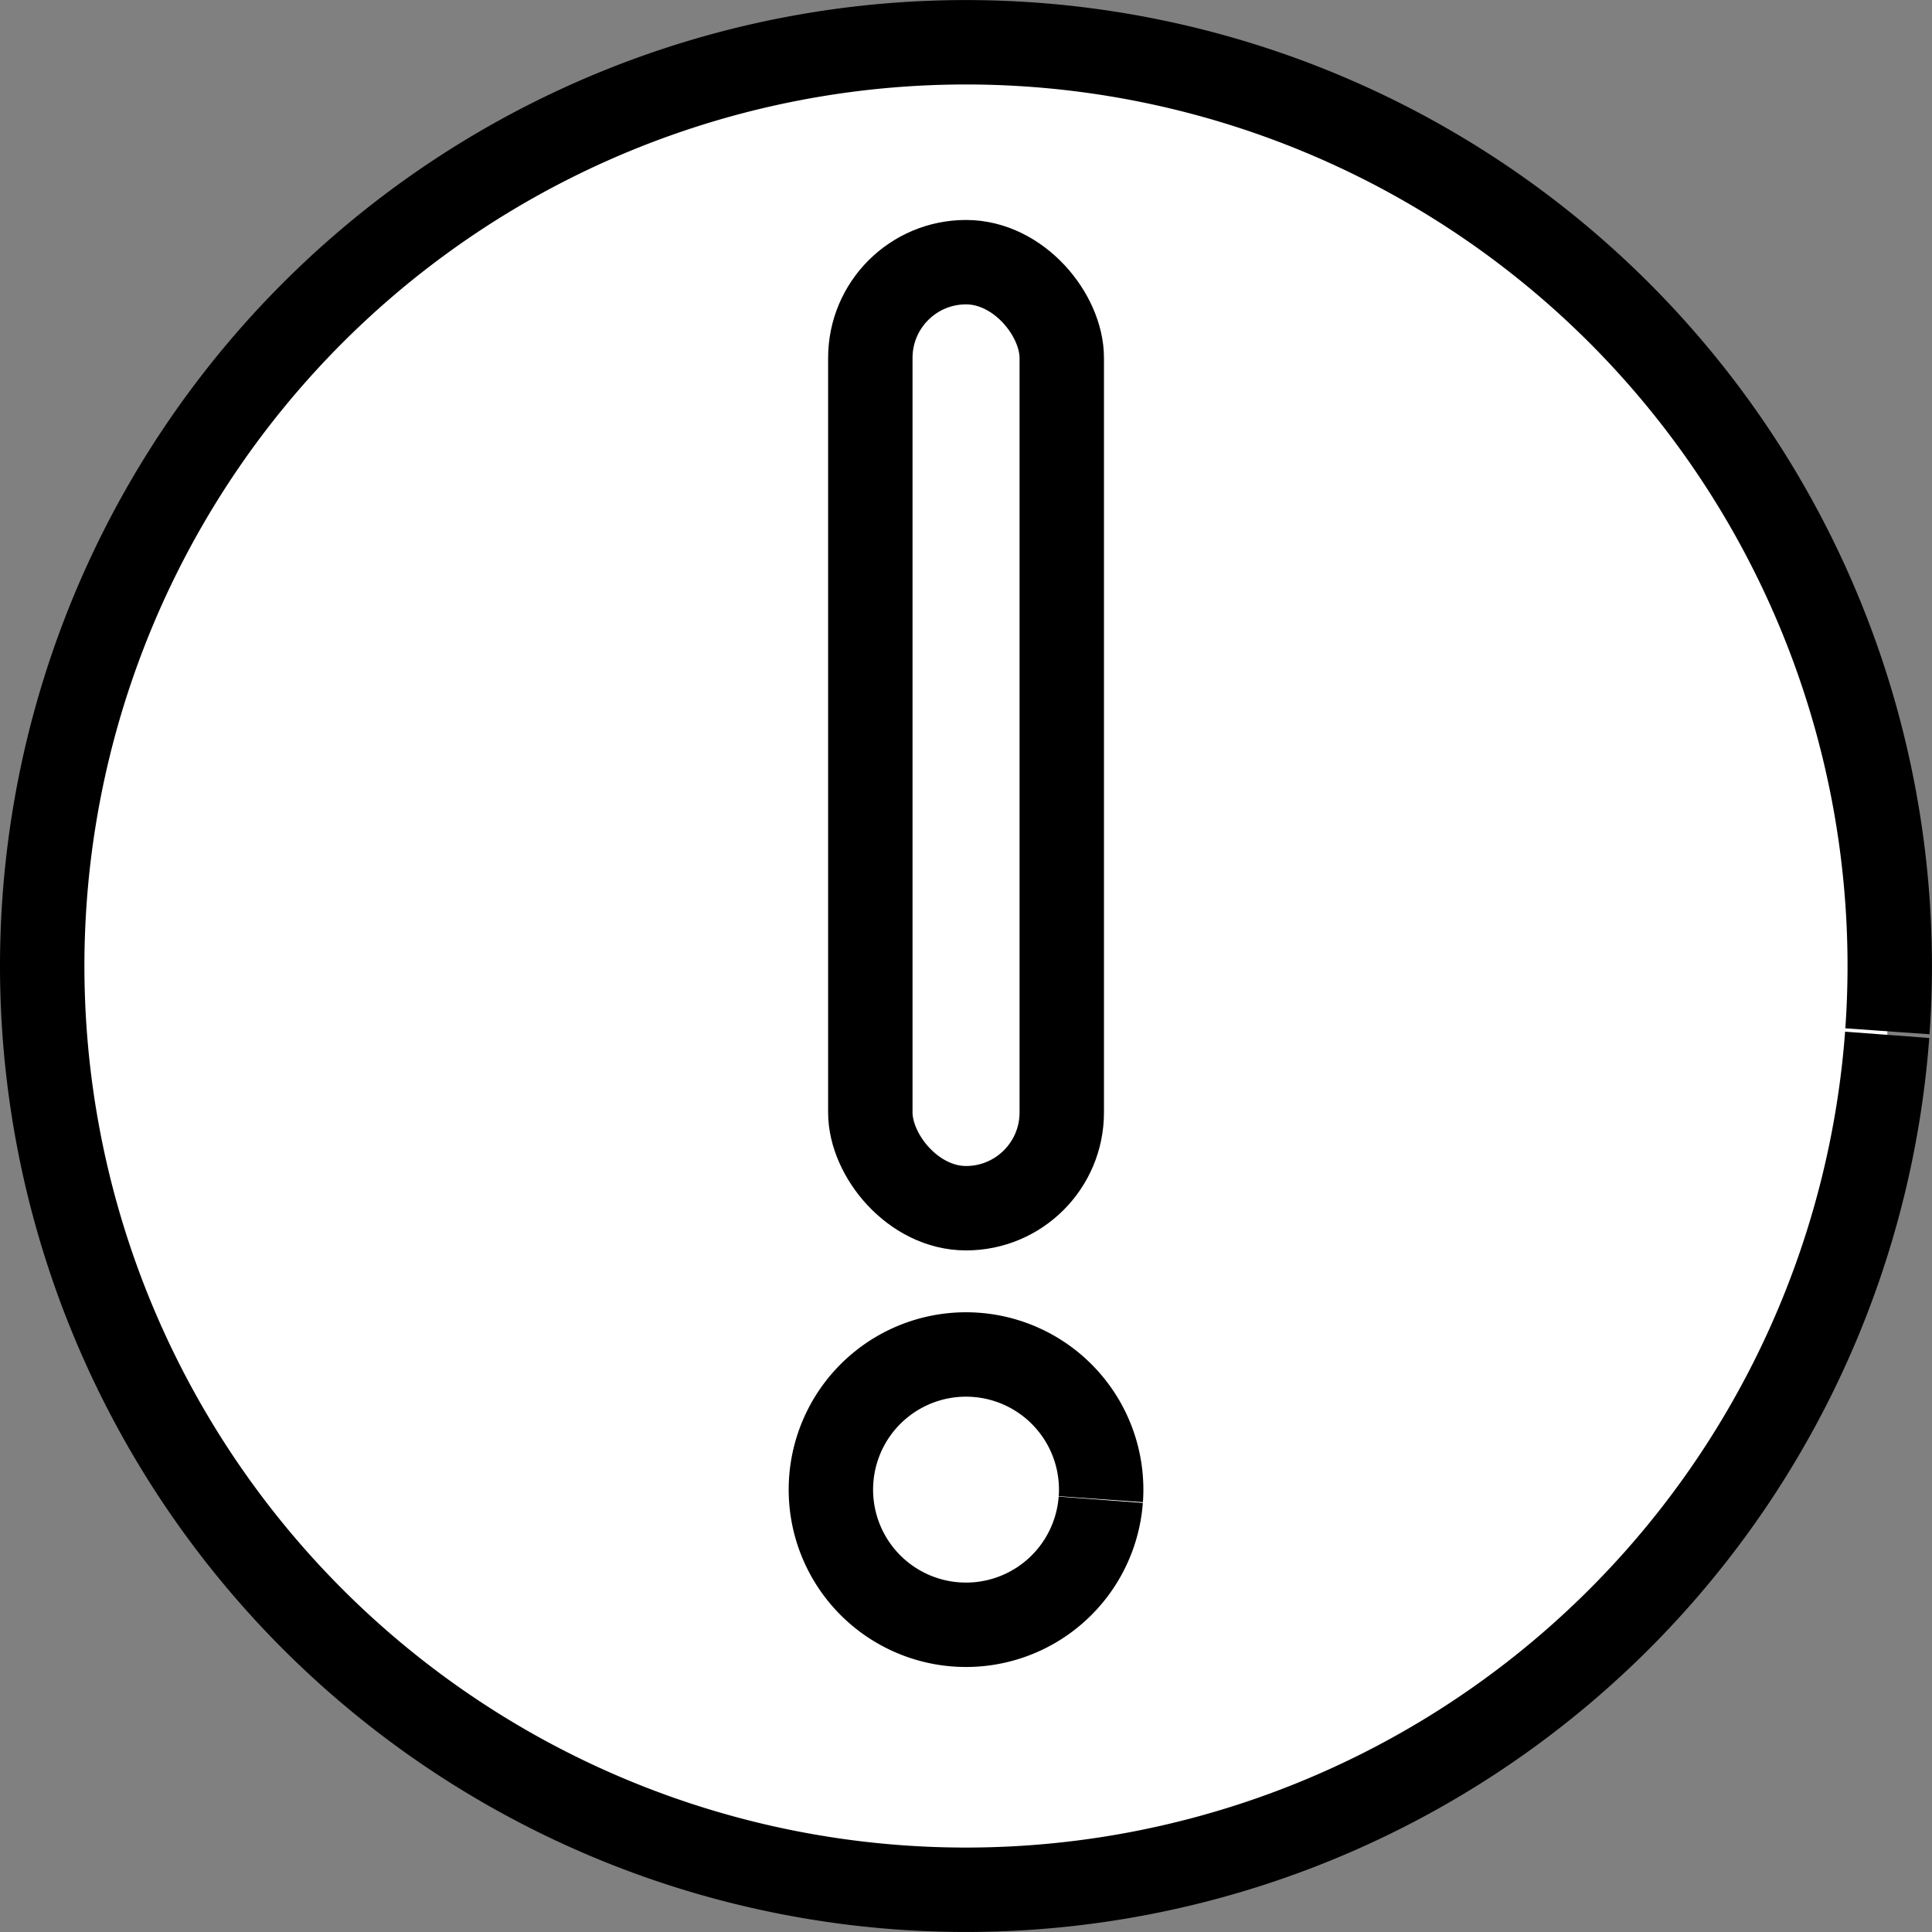 <?xml version="1.0" encoding="UTF-8" standalone="no"?>
<!-- Created with Inkscape (http://www.inkscape.org/) -->

<svg
   width="22.889mm"
   height="22.889mm"
   viewBox="0 0 22.889 22.889"
   version="1.1"
   id="svg1"
   inkscape:version="1.3.2 (091e20e, 2023-11-25, custom)"
   sodipodi:docname="icons.svg"
   xmlns:inkscape="http://www.inkscape.org/namespaces/inkscape"
   xmlns:sodipodi="http://sodipodi.sourceforge.net/DTD/sodipodi-0.dtd"
   xmlns="http://www.w3.org/2000/svg"
   xmlns:svg="http://www.w3.org/2000/svg">
  <rect x="0" y="0" width="22.889" height="22.889" fill="#808080" stroke="none"/>
  <sodipodi:namedview
     id="namedview1"
     pagecolor="#ffffff"
     bordercolor="#666666"
     borderopacity="1.0"
     inkscape:showpageshadow="2"
     inkscape:pageopacity="0.0"
     inkscape:pagecheckerboard="0"
     inkscape:deskcolor="#d1d1d1"
     inkscape:document-units="mm"
     inkscape:zoom="1.9830139"
     inkscape:cx="243.82078"
     inkscape:cy="453.09818"
     inkscape:window-width="1920"
     inkscape:window-height="1001"
     inkscape:window-x="-9"
     inkscape:window-y="-9"
     inkscape:window-maximized="1"
     inkscape:current-layer="layer1" />
  <defs
     id="defs1" />
  <g
     inkscape:label="Ebene 1"
     inkscape:groupmode="layer"
     id="layer1"
     transform="translate(-31.577,-84.788)">
    <path
       style="fill:#ffffff;stroke:#000000;stroke-width:1;stroke-linejoin:round;stroke-dasharray:none"
       id="path1"
       sodipodi:type="arc"
       sodipodi:cx="43.021603"
       sodipodi:cy="96.232529"
       sodipodi:rx="10.944091"
       sodipodi:ry="10.944091"
       sodipodi:start="0.074574099"
       sodipodi:end="0.070766692"
       sodipodi:open="true"
       sodipodi:arc-type="arc"
       d="M 53.935,97.048 A 10.944,10.944 0 0 1 42.217,107.147 10.944,10.944 0 0 1 32.106,95.438 10.944,10.944 0 0 1 43.806,85.317 10.944,10.944 0 0 1 53.938,97.006" />
    <g
       id="g2"
       transform="translate(0.059,0.634)">
      <rect
         style="fill:#ffffff;stroke:#000000;stroke-width:1;stroke-linejoin:round;stroke-dasharray:none"
         id="rect1"
         width="2.268"
         height="11.208"
         x="41.829"
         y="87.26"
         ry="1.134" />
      <path
         style="fill:#ffffff;stroke:#000000;stroke-width:1;stroke-linejoin:round;stroke-dasharray:none"
         id="path2"
         sodipodi:type="arc"
         sodipodi:cx="42.962799"
         sodipodi:cy="101.80317"
         sodipodi:rx="1.6010982"
         sodipodi:ry="1.6010982"
         sodipodi:start="0.074574099"
         sodipodi:end="0.070766692"
         sodipodi:open="true"
         sodipodi:arc-type="arc"
         d="m 44.559,101.922 a 1.601,1.601 0 0 1 -1.714,1.477 1.601,1.601 0 0 1 -1.479,-1.713 1.601,1.601 0 0 1 1.712,-1.481 1.601,1.601 0 0 1 1.482,1.71" />
    </g>
  </g>
</svg>
